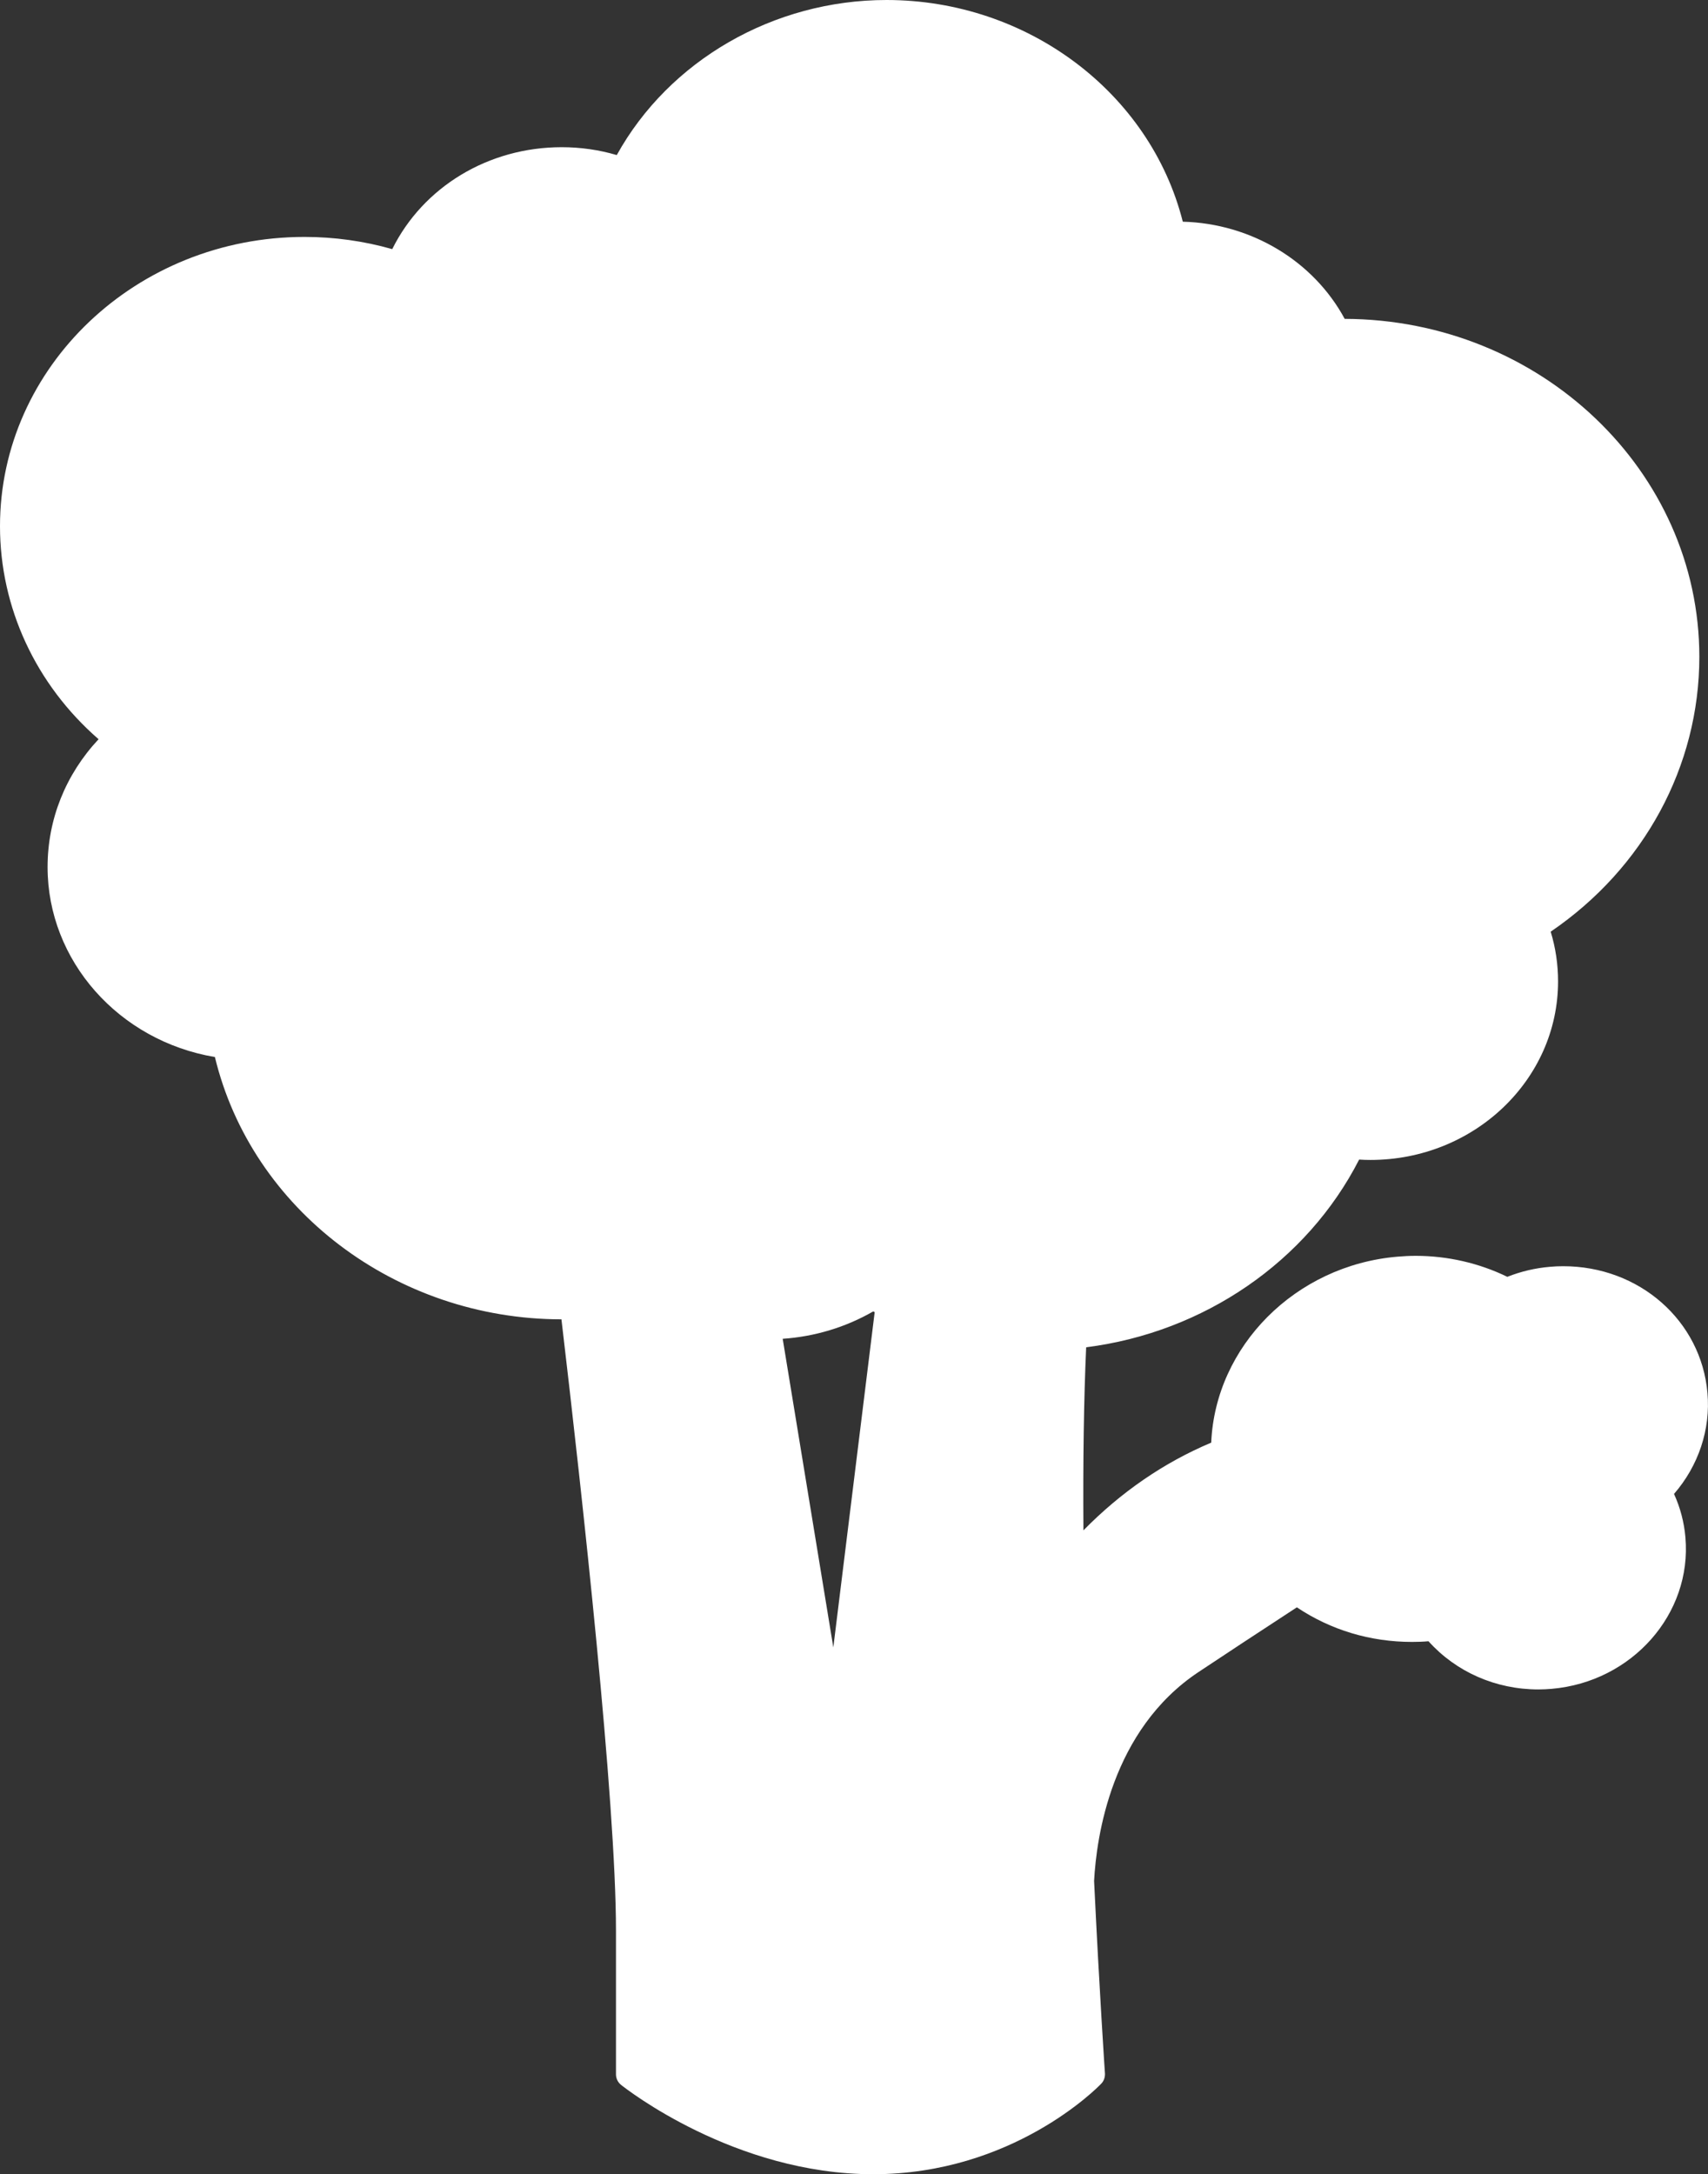<?xml version="1.0" encoding="utf-8"?>
<!-- Generator: Adobe Illustrator 16.0.0, SVG Export Plug-In . SVG Version: 6.00 Build 0)  -->
<!DOCTYPE svg PUBLIC "-//W3C//DTD SVG 1.1//EN" "http://www.w3.org/Graphics/SVG/1.1/DTD/svg11.dtd">
<svg version="1.1" id="Layer_1" xmlns="http://www.w3.org/2000/svg" xmlns:xlink="http://www.w3.org/1999/xlink" x="0px" y="0px"
	 width="28px" height="35.643px" viewBox="0 0 28 35.643" enable-background="new 0 0 28 35.643" xml:space="preserve">
<rect x="0" y="0" width="28" height="35.643" fill="#333333" stroke="none"/>
<g>
	<defs>
		<rect id="SVGID_1_" width="28" height="35.643"/>
	</defs>
	<clipPath id="SVGID_2_">
		<use xlink:href="#SVGID_1_"  overflow="visible"/>
	</clipPath>
	<path clip-path="url(#SVGID_2_)" fill="#FFFFFF" d="M14.339,21.51l-0.678,5.496l-0.83-5.059c0.525-0.036,1.033-0.189,1.484-0.449
		C14.323,21.502,14.331,21.506,14.339,21.51 M27.991,22.835c-0.102-1.185-1.118-2.078-2.365-2.078c-0.072,0-0.146,0.003-0.219,0.01
		c-0.237,0.02-0.472,0.075-0.697,0.164c-0.462-0.225-0.979-0.344-1.5-0.344c-0.102,0-0.203,0.005-0.305,0.014
		c-1.671,0.144-2.981,1.469-3.049,3.048c-0.778,0.328-1.479,0.811-2.095,1.438c-0.008-1.148,0.007-2.155,0.045-3.001
		c1.932-0.245,3.621-1.406,4.475-3.077c0.062,0.004,0.124,0.006,0.186,0.006c1.696,0,3.075-1.313,3.075-2.927
		c0-0.277-0.04-0.55-0.121-0.815c1.529-1.041,2.437-2.712,2.437-4.505c0-3.049-2.606-5.531-5.814-5.541
		c-0.512-0.949-1.531-1.563-2.654-1.593C18.855,1.518,16.843,0,14.533,0c-1.851,0-3.564,0.992-4.422,2.542
		C9.819,2.456,9.516,2.413,9.208,2.413c-1.201,0-2.271,0.65-2.778,1.671C5.963,3.951,5.48,3.884,4.992,3.884
		C2.239,3.884,0,6.011,0,8.626c0,1.334,0.586,2.595,1.616,3.492c-0.541,0.579-0.836,1.314-0.836,2.096
		c0,1.536,1.168,2.849,2.743,3.114c0.603,2.499,2.965,4.297,5.681,4.3c0.345,2.922,0.894,7.906,0.894,10.02v2.357
		c0,0.067,0.031,0.131,0.084,0.173c0.075,0.06,1.861,1.464,4.132,1.464c2.288,0,3.681-1.423,3.738-1.483
		c0.044-0.045,0.065-0.105,0.062-0.169c-0.001-0.013-0.09-1.328-0.178-3.156c0.039-0.721,0.283-2.475,1.713-3.425
		c0.434-0.289,0.976-0.645,1.611-1.06c0.556,0.372,1.204,0.567,1.888,0.567c0.09,0,0.181-0.003,0.27-0.011
		c0.452,0.503,1.102,0.79,1.802,0.79c0.072,0,0.146-0.004,0.218-0.01c1.317-0.114,2.301-1.228,2.192-2.481
		c-0.021-0.248-0.084-0.488-0.187-0.714C27.844,24.028,28.044,23.433,27.991,22.835"/>
</g>
</svg>
